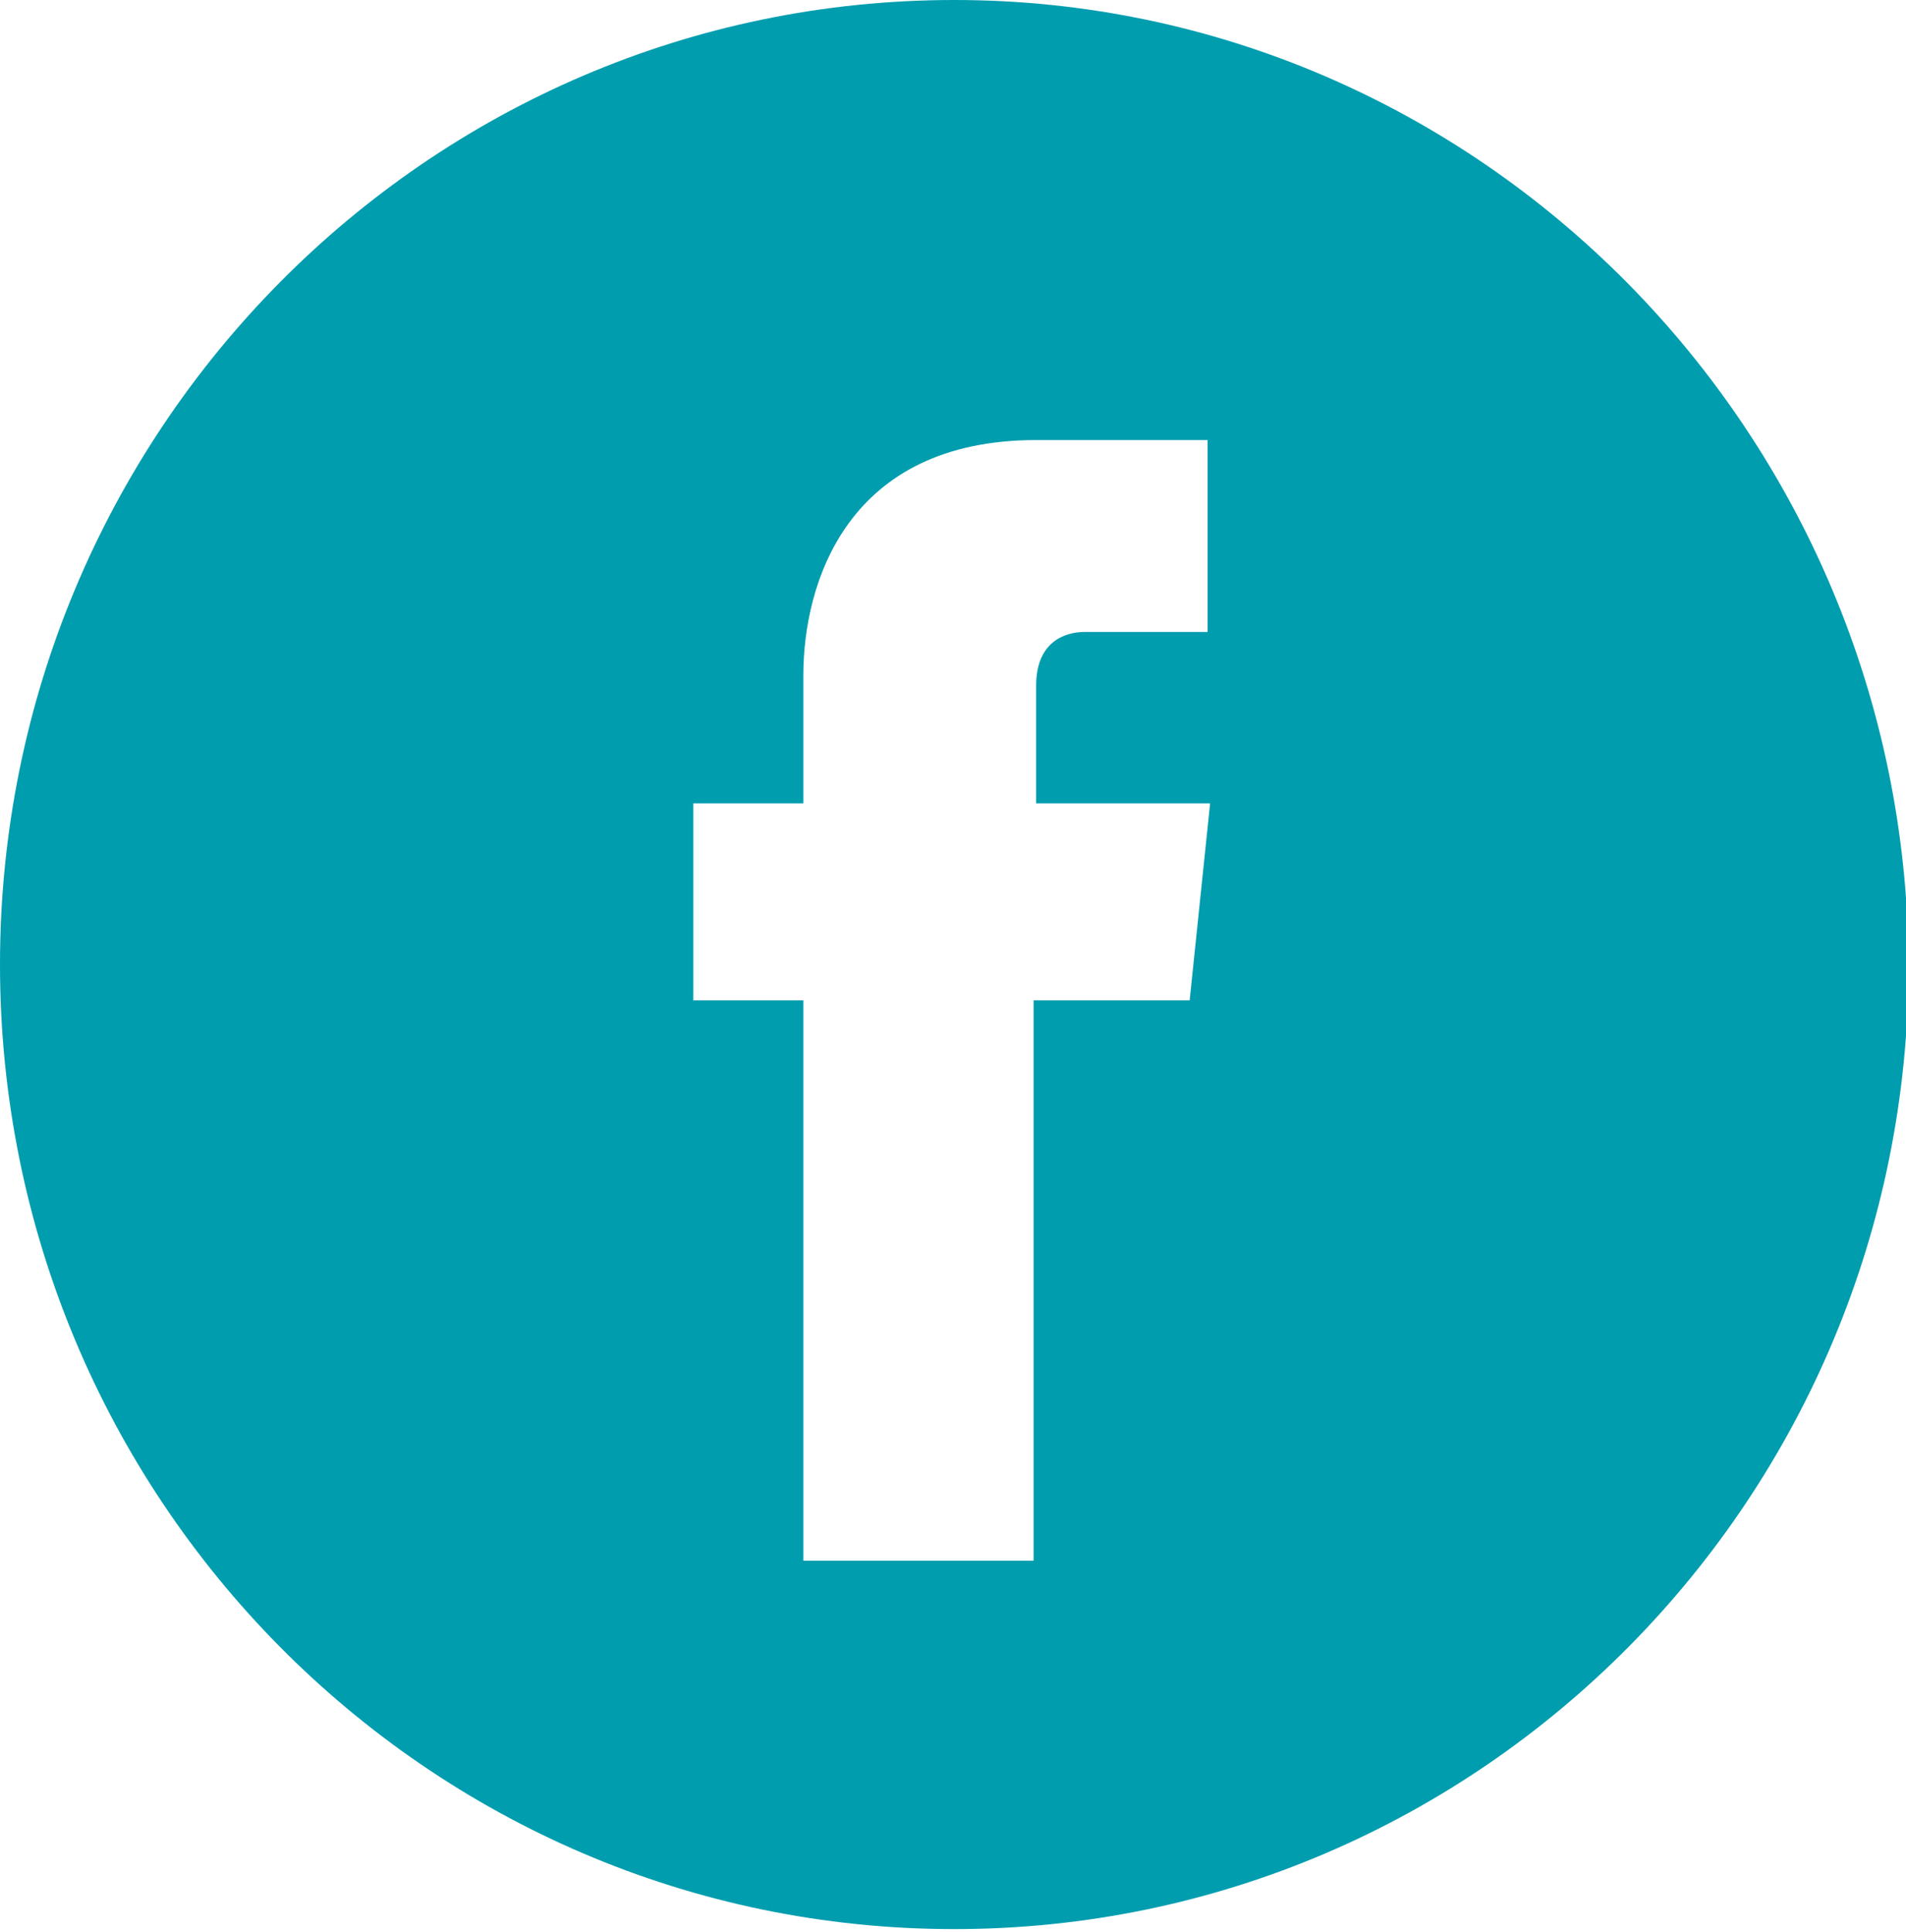 <?xml version="1.0" encoding="utf-8"?>
<!-- Generator: Adobe Illustrator 17.1.0, SVG Export Plug-In . SVG Version: 6.00 Build 0)  -->
<!DOCTYPE svg PUBLIC "-//W3C//DTD SVG 1.1//EN" "http://www.w3.org/Graphics/SVG/1.1/DTD/svg11.dtd">
<svg version="1.1" xmlns="http://www.w3.org/2000/svg" xmlns:xlink="http://www.w3.org/1999/xlink" x="0px" y="0px" width="74.5px"
	 height="75.5px" viewBox="0 0 74.5 75.5" enable-background="new 0 0 74.5 75.5" xml:space="preserve">
<g id="fondo">
</g>
<g id="imagen_vendedora">
</g>
<g id="titulo">
</g>
<g id="icono_x5F_slogan">
</g>
<g id="logo">
</g>
<g id="CTA">
</g>
<g id="BENEFICIOS">
</g>
<g id="CONTENIDO_DEL_WEBINAR">
</g>
<g id="EXPERTO">
</g>
<g id="horarios">
</g>
<g id="pie_de_página">
	<g id="Capa_1">
	</g>
</g>
<g id="marca">
</g>
<g id="REDES">
	<g>
		<path fill="#009DAF" d="M37.3,0C16.7,0,0,16.9,0,37.7c0,20.8,16.7,37.7,37.3,37.7c20.6,0,37.3-16.9,37.3-37.7
			C74.5,16.9,57.8,0,37.3,0L37.3,0z M46.5,39.1h-6.1V61h-9V39.1h-4.3v-7.7h4.3v-5c0-3.6,1.7-9.2,9.1-9.2l6.7,0v7.5h-4.8
			c-0.8,0-1.9,0.4-1.9,2.1v4.6h6.8L46.5,39.1z M46.5,39.1"/>
	</g>
</g>
<g id="Capa_15">
</g>
</svg>

